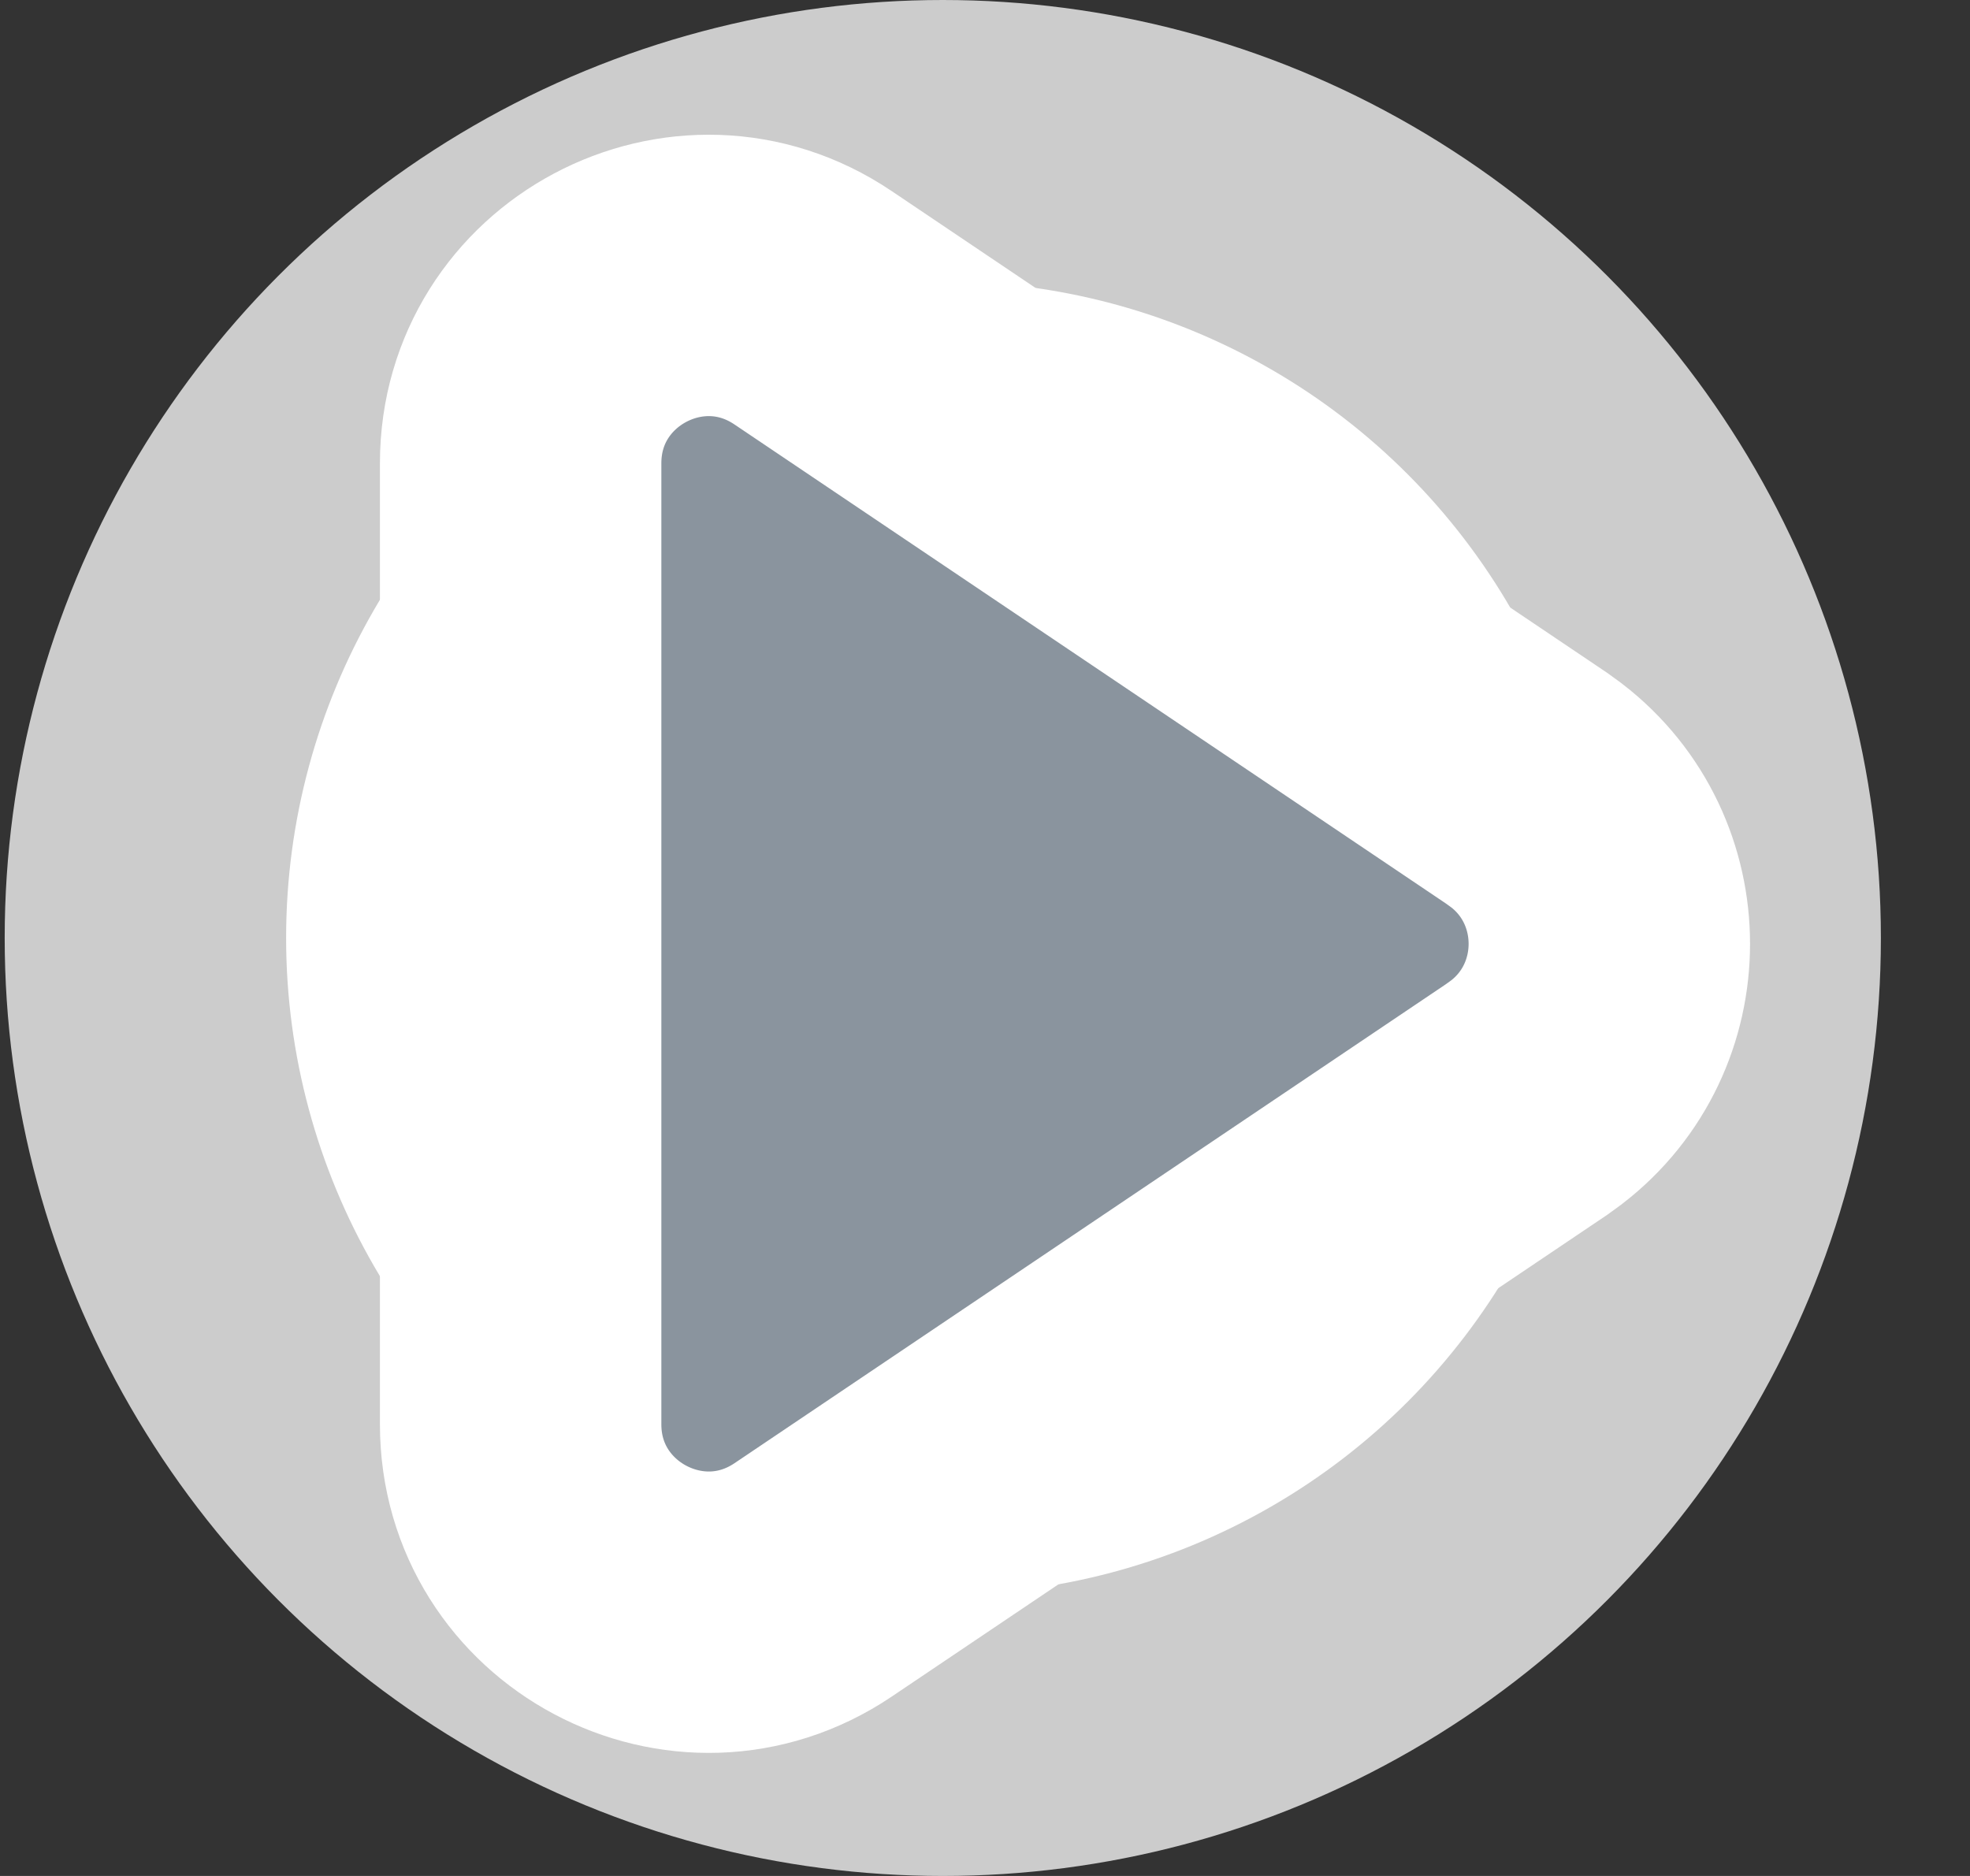<svg width="21" height="20" viewBox="0 0 21 20" fill="none" xmlns="http://www.w3.org/2000/svg">
<rect x="0" y="0" width="21" height="20" fill="#333333" stroke="none"/>
<circle cx="10.05" cy="10" r="8.5" fill="white" stroke="#CCCCCC" stroke-width="3"/>
<path d="M16.379 8.48C17.414 9.277 17.414 10.848 16.379 11.645L16.273 11.722L8.667 16.844C7.339 17.738 5.55 16.786 5.55 15.185L5.55 4.939C5.55 3.338 7.339 2.386 8.667 3.281L16.273 8.403L16.379 8.48Z" fill="#8A949E" stroke="white" stroke-width="3"/>
</svg>
